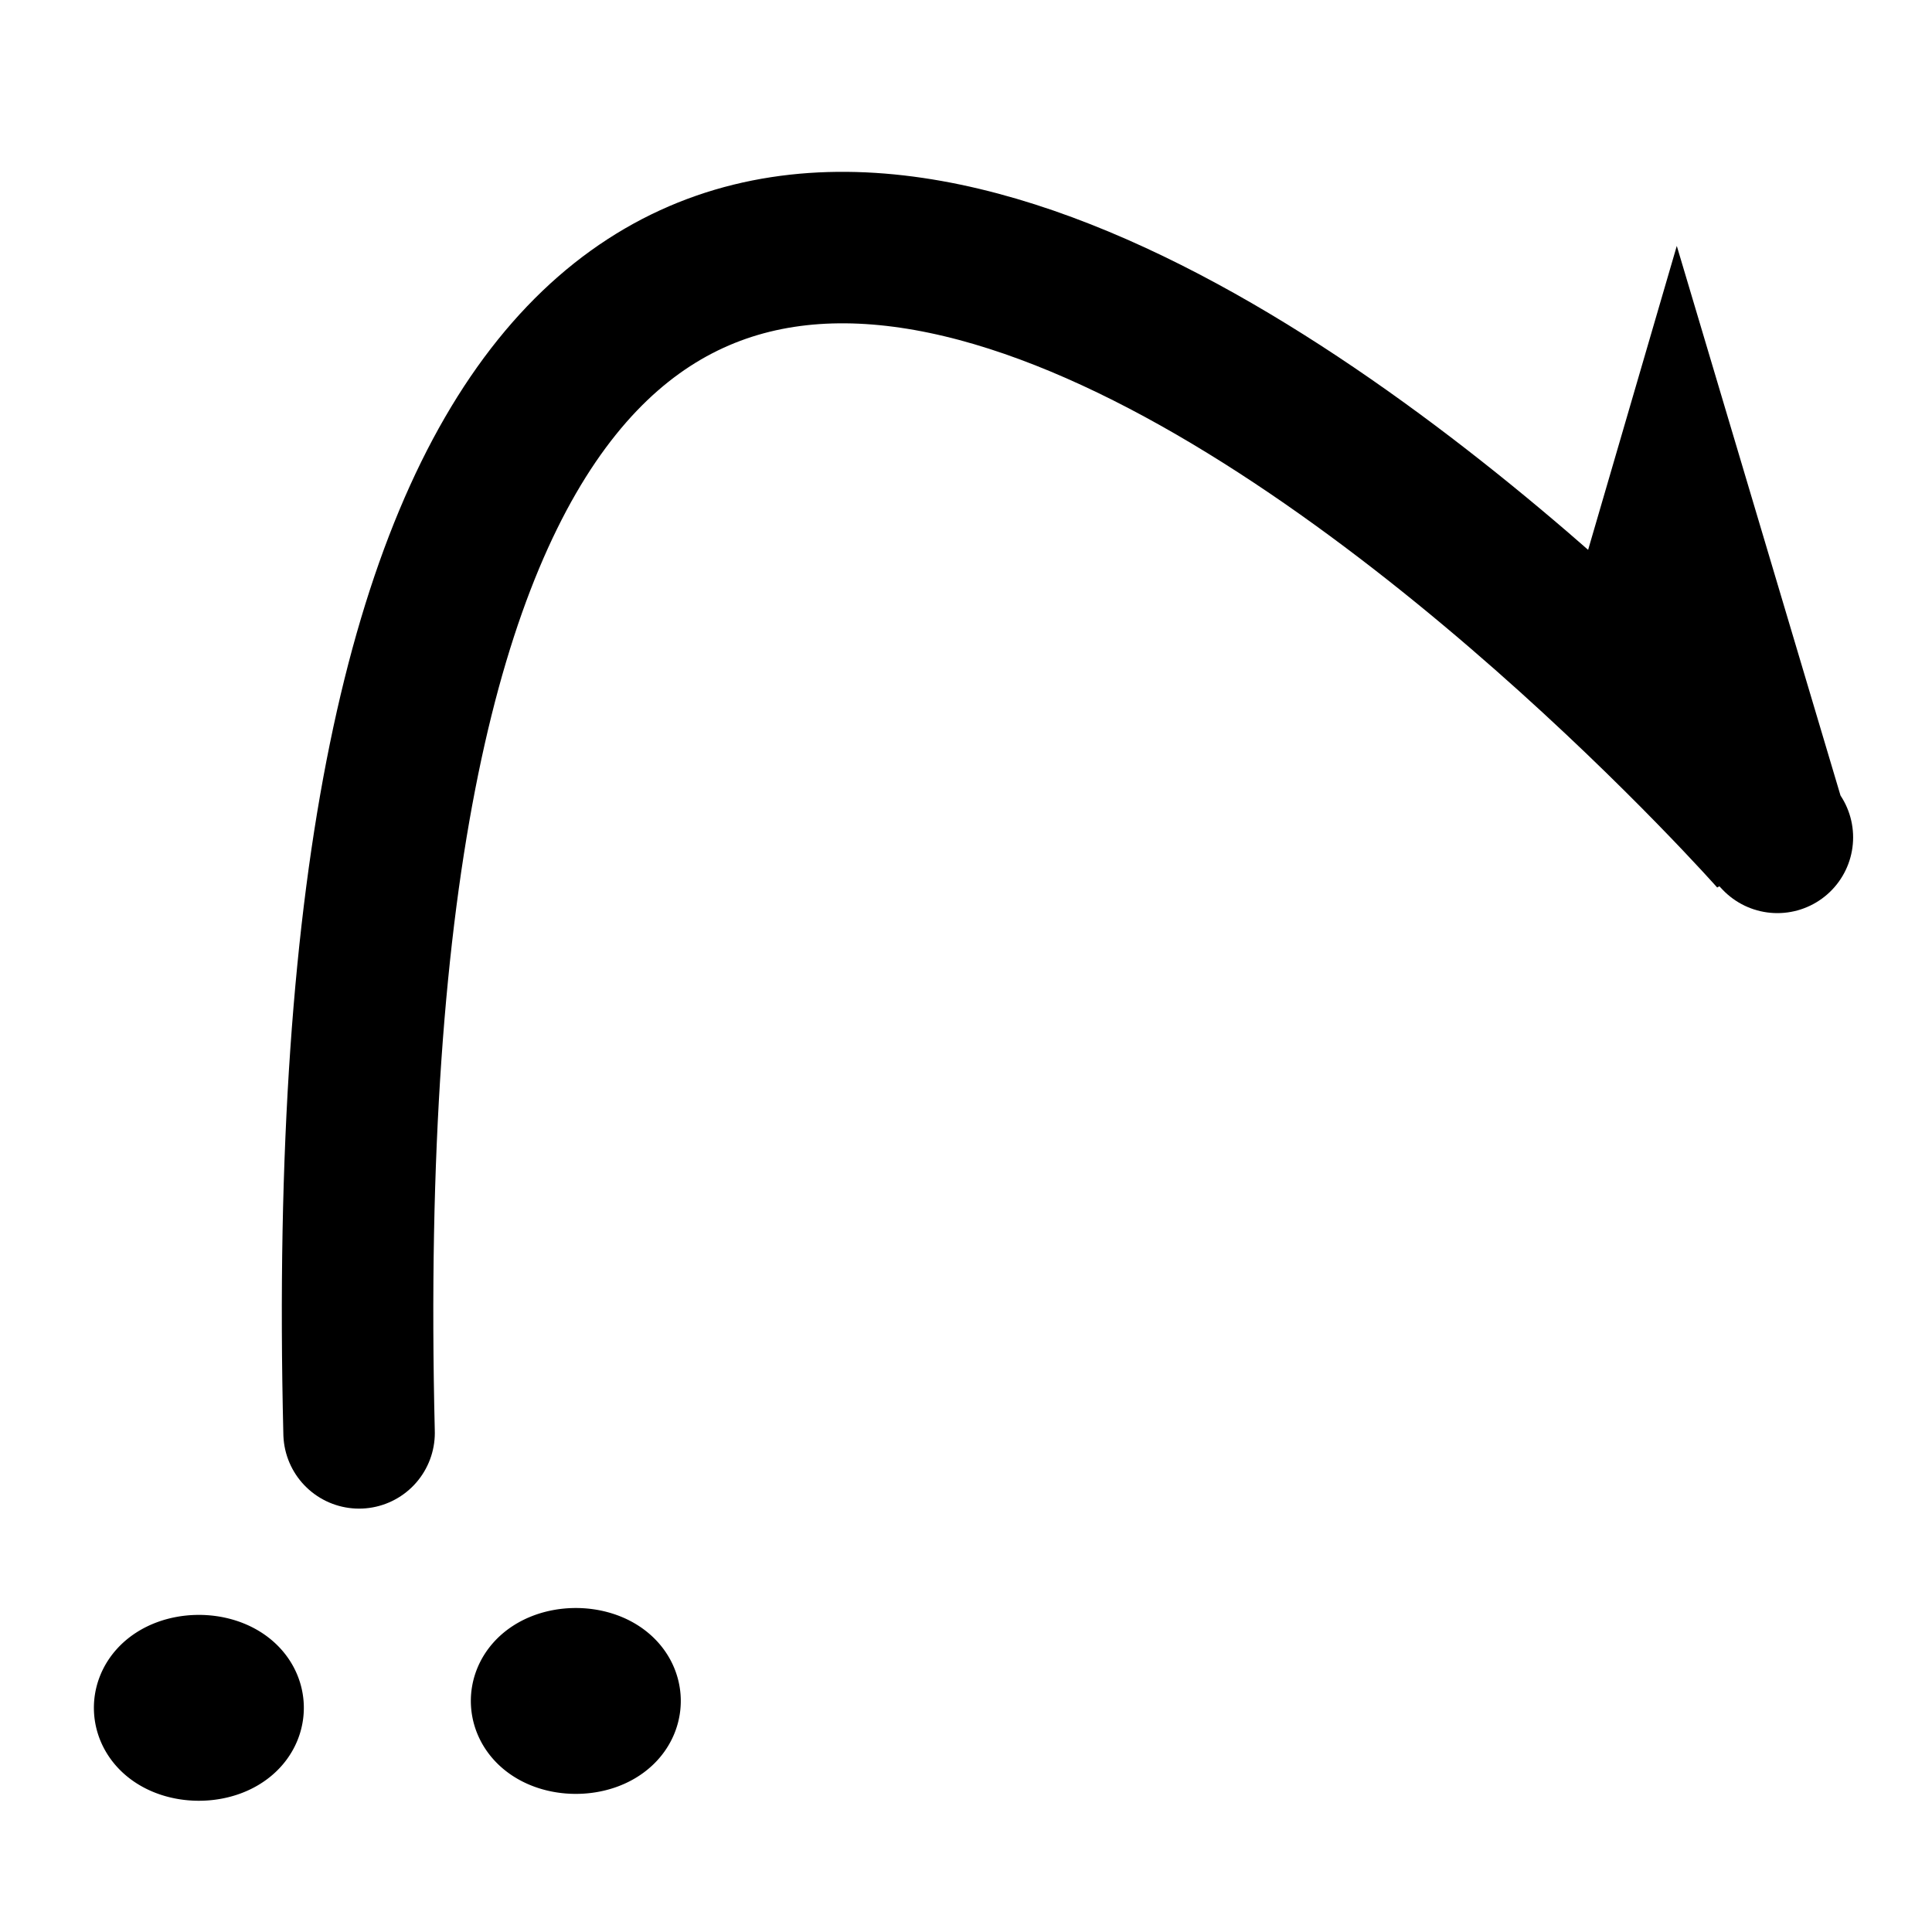 <?xml version="1.0" encoding="UTF-8" standalone="no"?>
<!-- Created with Inkscape (http://www.inkscape.org/) -->

<svg
   xmlns:dc="http://purl.org/dc/elements/1.1/"
   xmlns:cc="http://creativecommons.org/ns#"
   xmlns:rdf="http://www.w3.org/1999/02/22-rdf-syntax-ns#"
   xmlns:svg="http://www.w3.org/2000/svg"
   xmlns="http://www.w3.org/2000/svg"
   xmlns:sodipodi="http://sodipodi.sourceforge.net/DTD/sodipodi-0.dtd"
   xmlns:inkscape="http://www.inkscape.org/namespaces/inkscape"
   width="64px"
   height="64px"
   id="svg2383"
   sodipodi:version="0.32"
   inkscape:version="0.48.4 r9939"
   sodipodi:docname="mechanismarrow.svg"
   inkscape:output_extension="org.inkscape.output.svg.inkscape"
   inkscape:export-filename="/home/timvdm/molsketch-helium-git/src/images/mechanismarrow.png"
   inkscape:export-xdpi="90"
   inkscape:export-ydpi="90"
   version="1.1">
  <defs
     id="defs2385">
    <inkscape:perspective
       sodipodi:type="inkscape:persp3d"
       inkscape:vp_x="0 : 32 : 1"
       inkscape:vp_y="0 : 1000 : 0"
       inkscape:vp_z="64 : 32 : 1"
       inkscape:persp3d-origin="32 : 21.333333 : 1"
       id="perspective2391" />
  </defs>
  <sodipodi:namedview
     id="base"
     pagecolor="#ffffff"
     bordercolor="#666666"
     borderopacity="1.0"
     inkscape:pageopacity="0.0"
     inkscape:pageshadow="2"
     inkscape:zoom="5.4999999"
     inkscape:cx="-10.090909"
     inkscape:cy="37.264229"
     inkscape:current-layer="layer1"
     showgrid="true"
     inkscape:document-units="px"
     inkscape:grid-bbox="true"
     inkscape:window-width="1360"
     inkscape:window-height="714"
     inkscape:window-x="0"
     inkscape:window-y="0"
     inkscape:window-maximized="0" />
  <g
     id="layer1"
     inkscape:label="Layer 1"
     inkscape:groupmode="layer">
    <path
       sodipodi:type="arc"
       style="fill:#000000;fill-opacity:1;stroke:#000000;stroke-width:4;stroke-linecap:round;stroke-linejoin:round;stroke-miterlimit:4;stroke-dasharray:none;stroke-opacity:1"
       id="path2393"
       sodipodi:cx="10.227273"
       sodipodi:cy="46.909092"
       sodipodi:rx="0.77272725"
       sodipodi:ry="0.45454535"
       d="M 11,46.909 A 0.773,0.455 0 1 1 10.999,46.889"
       sodipodi:start="2.7112117e-14"
       sodipodi:end="6.2386202"
       sodipodi:open="true"
       transform="matrix(1.254,0,0,1.254,-6.237,-2.254)" />
    <path
       sodipodi:type="arc"
       style="fill:#000000;fill-opacity:1;stroke:#000000;stroke-width:4;stroke-linecap:round;stroke-linejoin:round;stroke-miterlimit:4;stroke-dasharray:none;stroke-opacity:1"
       id="path2395"
       sodipodi:cx="10.227273"
       sodipodi:cy="46.909092"
       sodipodi:rx="0.77272725"
       sodipodi:ry="0.45454535"
       d="M 11,46.909 A 0.773,0.455 0 1 1 10.999,46.889"
       sodipodi:start="2.7112117e-14"
       sodipodi:end="6.2386202"
       sodipodi:open="true"
       transform="matrix(1.254,0,0,1.254,6.25,-2.482)" />
    <path
       style="fill:none;stroke:#000000;stroke-width:5.018;stroke-linecap:round;stroke-linejoin:miter;stroke-miterlimit:4;stroke-opacity:1;stroke-dasharray:none"
       d="m 11.895,47.466 c -1.825,-74.808 46.869,-19.728 46.869,-19.728 l -3.193,-10.719 -1.597,5.474 0.024,0.074 4.88,5.172"
       id="path2397"
       sodipodi:nodetypes="cccccc"
       inkscape:connector-curvature="0" />
  </g>
</svg>
